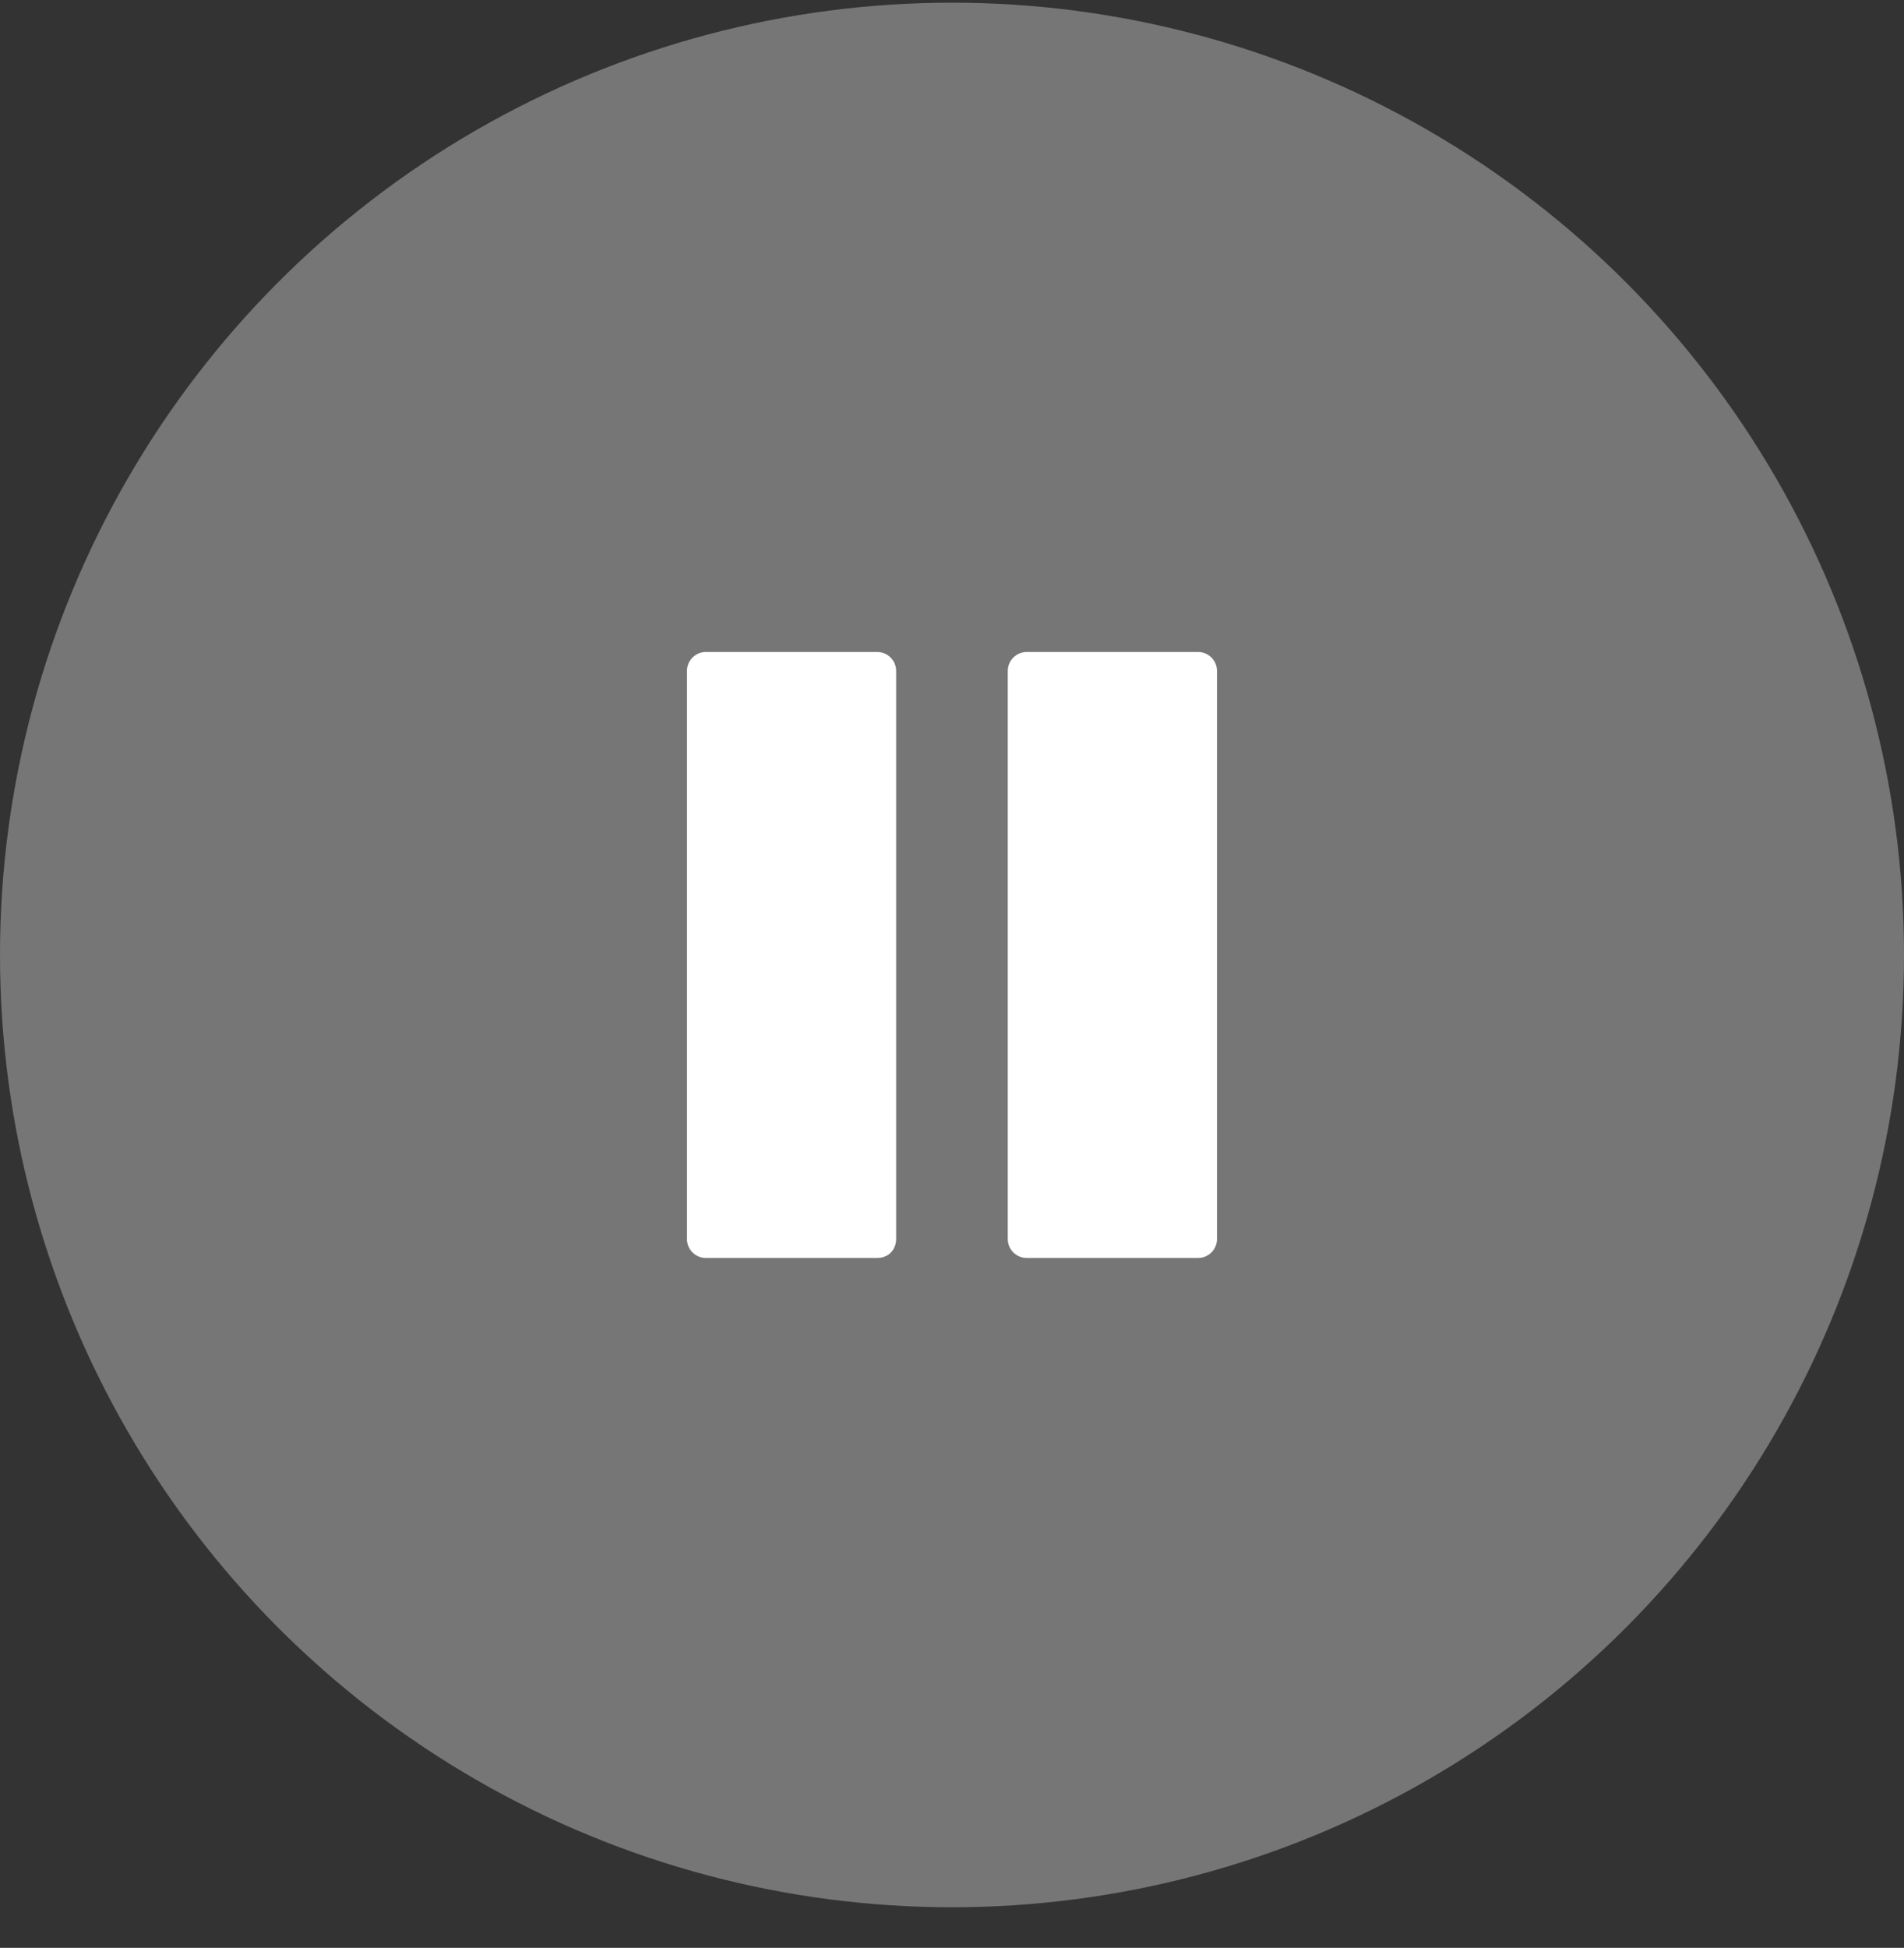 <svg width="44" height="45" viewBox="0 0 44 45" fill="none" xmlns="http://www.w3.org/2000/svg">
<rect x="0" y="0" width="44" height="45" fill="#333333" stroke="none"/>
<circle cx="22" cy="22.062" r="22" fill="#767676"/>
<path d="M28.124 28.625V15.5C28.124 15.259 27.927 15.062 27.686 15.062H23.727C23.486 15.062 23.289 15.259 23.289 15.5V28.625C23.289 28.866 23.486 29.062 23.727 29.062H27.686C27.927 29.062 28.124 28.866 28.124 28.625Z" fill="white"/>
<path d="M20.709 28.625V15.5C20.709 15.259 20.513 15.062 20.272 15.062H16.312C16.072 15.062 15.875 15.259 15.875 15.5V28.625C15.875 28.866 16.072 29.062 16.312 29.062H20.272C20.535 29.062 20.709 28.866 20.709 28.625Z" fill="white"/>
</svg>
